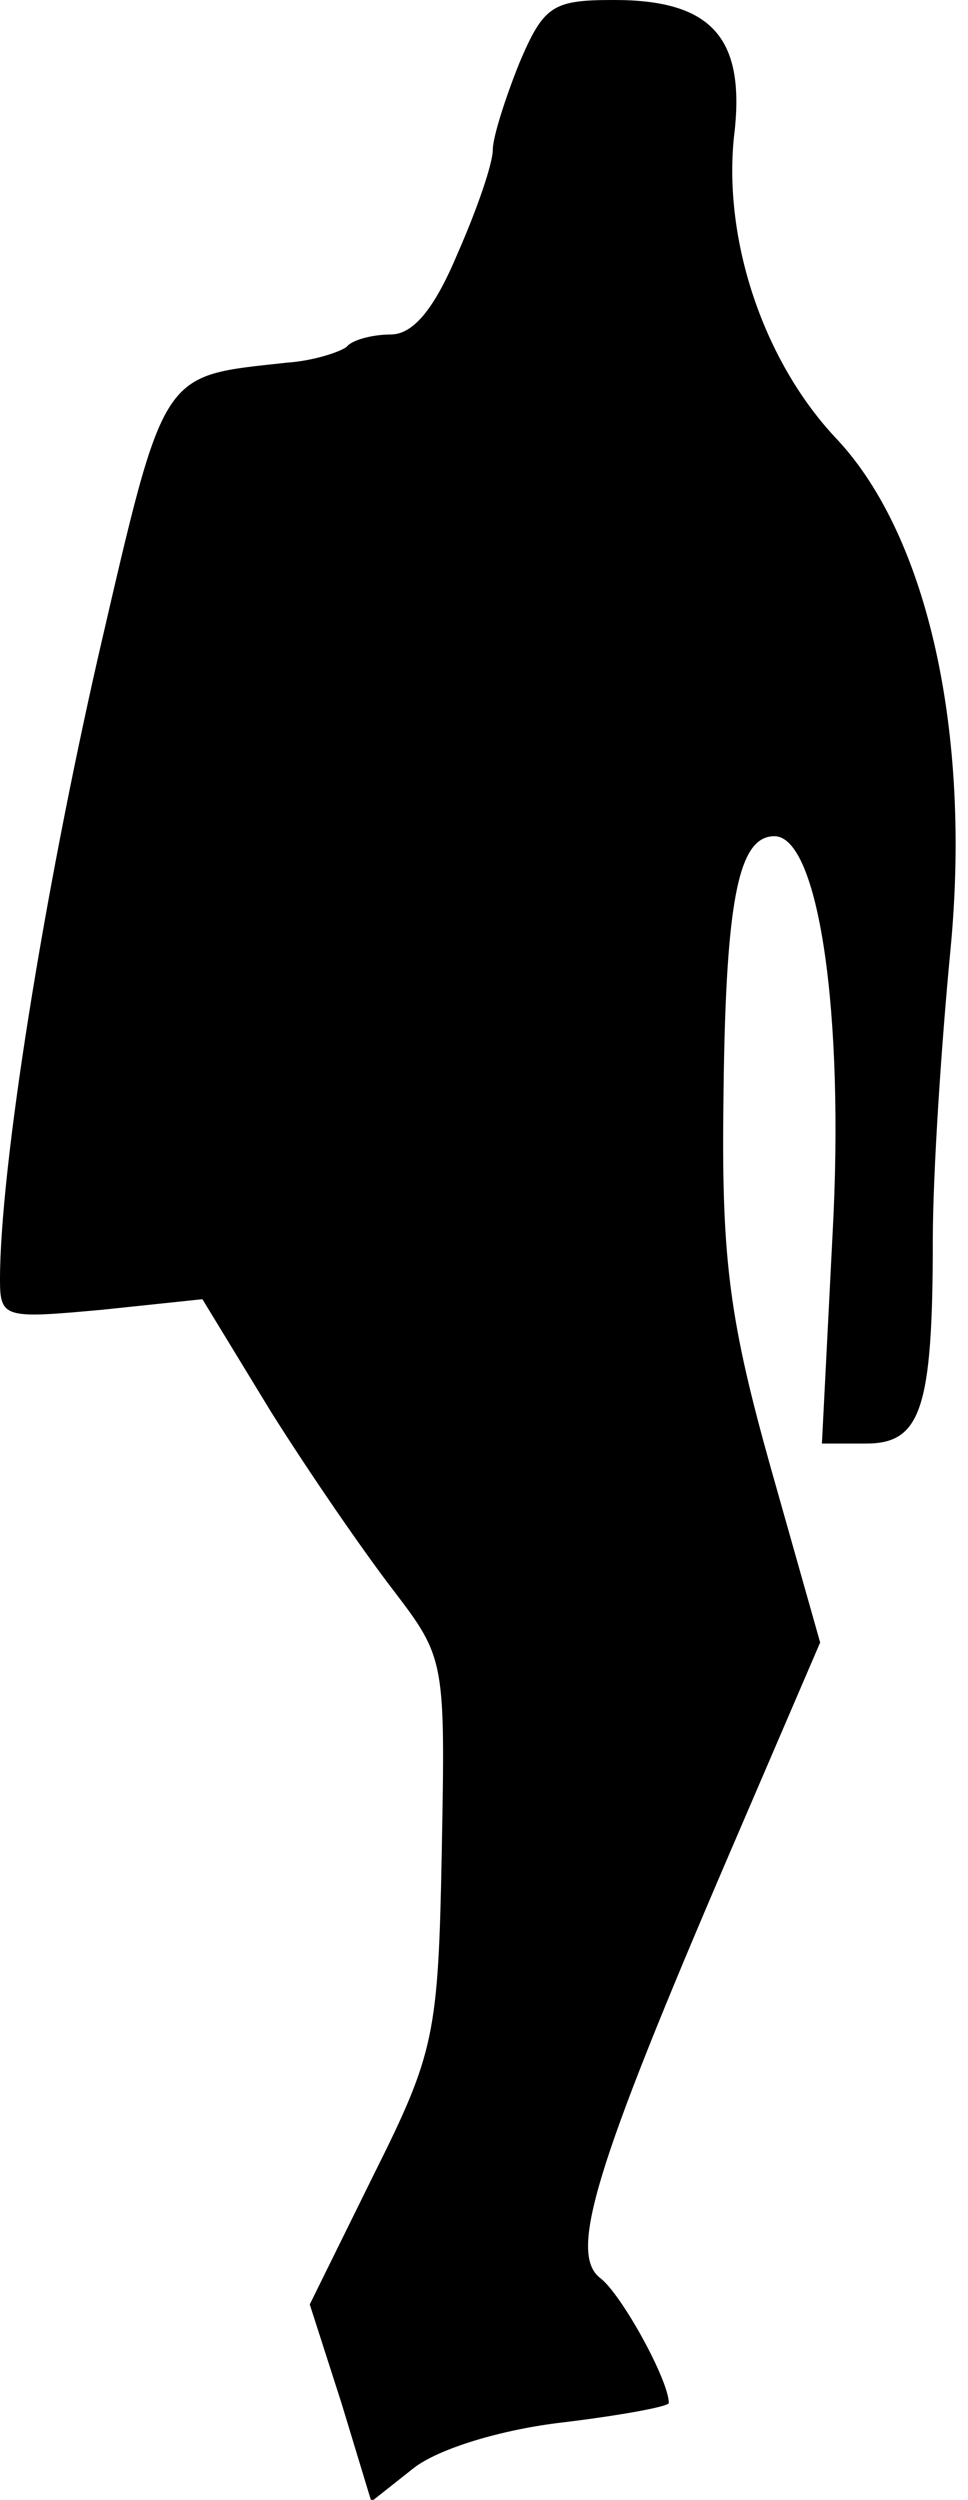 <?xml version="1.0" standalone="no"?>
<!DOCTYPE svg PUBLIC "-//W3C//DTD SVG 20010904//EN"
 "http://www.w3.org/TR/2001/REC-SVG-20010904/DTD/svg10.dtd">
<svg version="1.0" xmlns="http://www.w3.org/2000/svg"
 width="55pt" height="142pt" viewBox="0 0 55 142"
 preserveAspectRatio="xMidYMid meet">
<g transform="translate(0,142) scale(0.1,-0.1)"
fill="#000000" stroke="none">
<path fill="#000000" stroke="none" d="M295 1384 c-8 -20 -15 -42 -15 -49 0
-8 -9 -34 -20 -59 -13 -31 -25 -46 -38 -46 -10 0 -22 -3 -25 -7 -4 -3 -19 -8
-34 -9 -72 -8 -69 -2 -107 -166 -31 -136 -56 -291 -56 -355 0 -22 3 -22 58
-17 l57 6 39 -64 c22 -35 53 -80 70 -102 29 -38 29 -40 27 -148 -2 -104 -4
-114 -39 -184 l-36 -73 18 -56 17 -56 24 19 c14 11 50 22 85 26 33 4 60 9 60
11 0 13 -27 62 -39 71 -18 14 -3 63 73 240 l52 121 -28 99 c-23 82 -28 117
-27 204 1 117 8 155 29 155 25 0 40 -100 33 -227 l-6 -118 25 0 c31 0 38 19
38 115 0 39 5 113 10 165 12 124 -13 235 -64 290 -42 44 -65 113 -59 172 7 56
-12 78 -68 78 -35 0 -40 -3 -54 -36z"/>
</g>
</svg>
